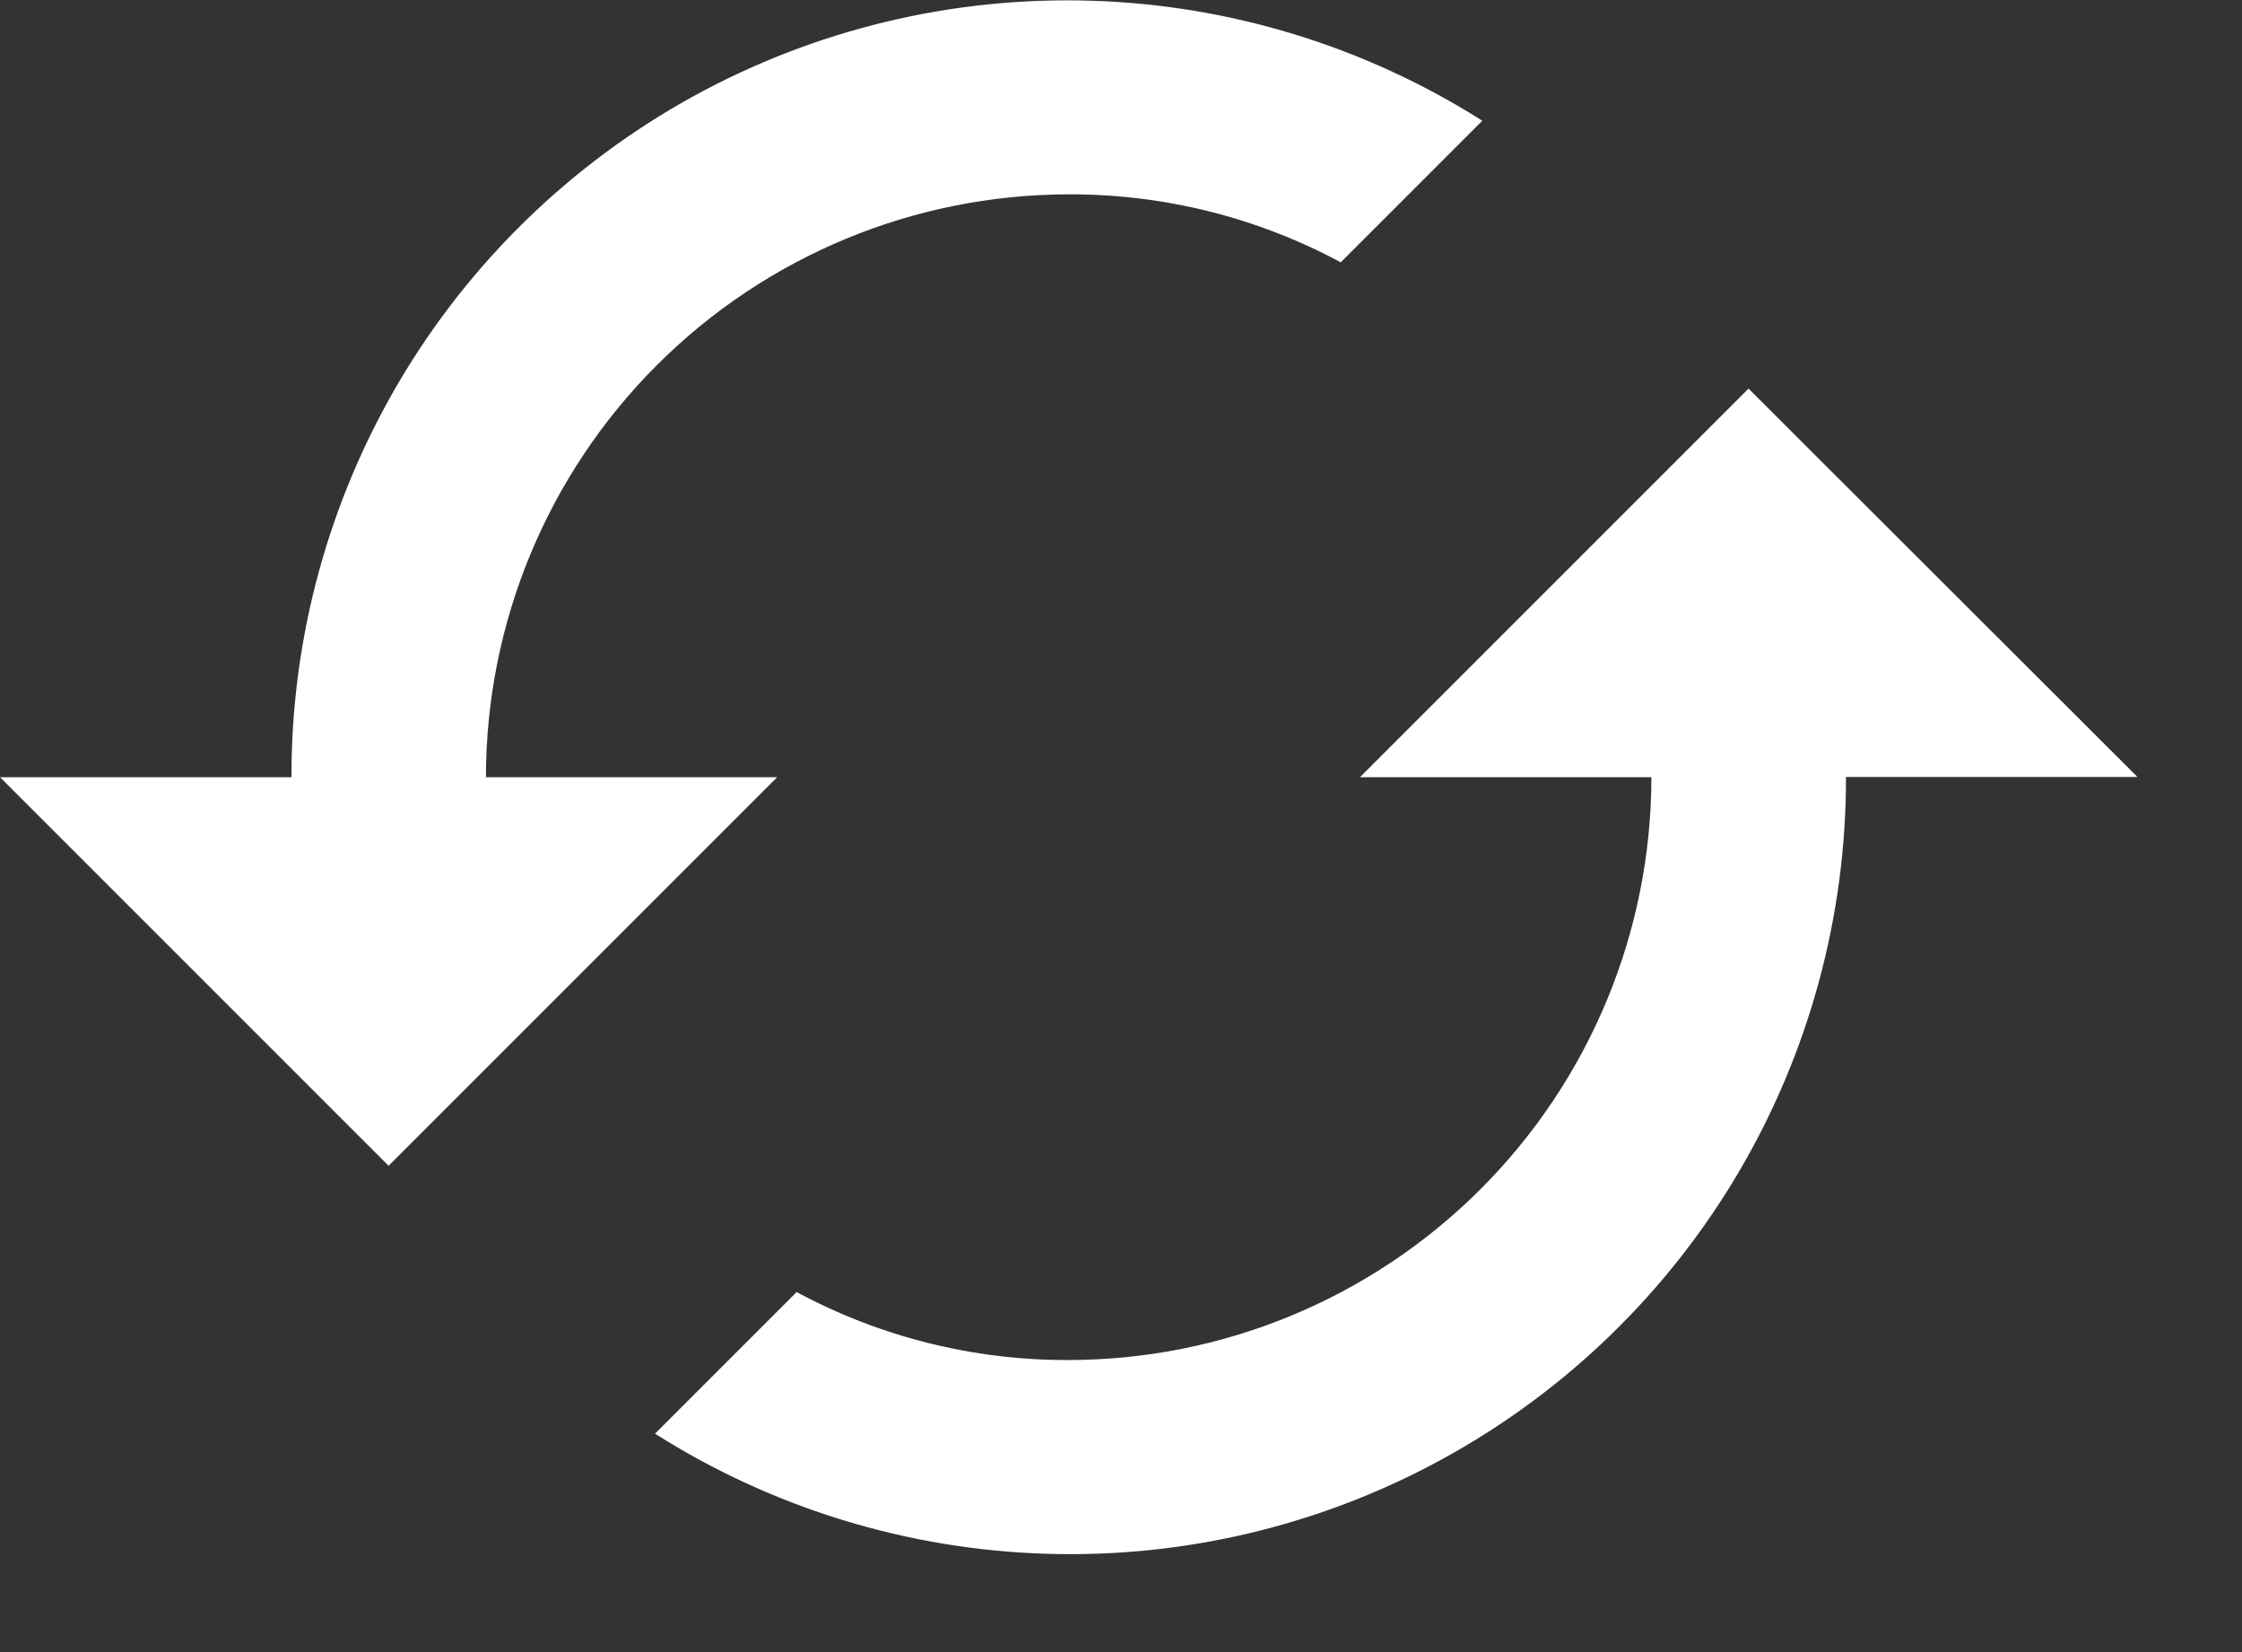 <svg width="19" height="14" viewBox="0 0 19 14" fill="none" xmlns="http://www.w3.org/2000/svg">
<rect x="0" y="0" width="19" height="14" fill="#333333" stroke="none"/>
<path d="M14.818 3.293L11.525 6.586H13.995C13.994 7.896 13.473 9.151 12.547 10.077C11.621 11.003 10.366 11.524 9.056 11.525C8.252 11.528 7.459 11.33 6.751 10.949L5.551 12.149C6.546 12.78 7.692 13.131 8.87 13.167C10.047 13.203 11.213 12.922 12.244 12.353C13.276 11.784 14.136 10.949 14.734 9.934C15.332 8.919 15.646 7.762 15.644 6.584H18.114L14.818 3.293ZM4.118 6.586C4.119 5.276 4.64 4.021 5.566 3.095C6.492 2.169 7.747 1.648 9.057 1.647C9.861 1.644 10.654 1.842 11.362 2.223L12.562 1.023C11.567 0.393 10.421 0.041 9.244 0.006C8.067 -0.03 6.902 0.251 5.87 0.819C4.839 1.388 3.979 2.223 3.381 3.237C2.783 4.252 2.468 5.408 2.47 6.586H0L3.293 9.879L6.586 6.586H4.118Z" fill="white"/>
</svg>
